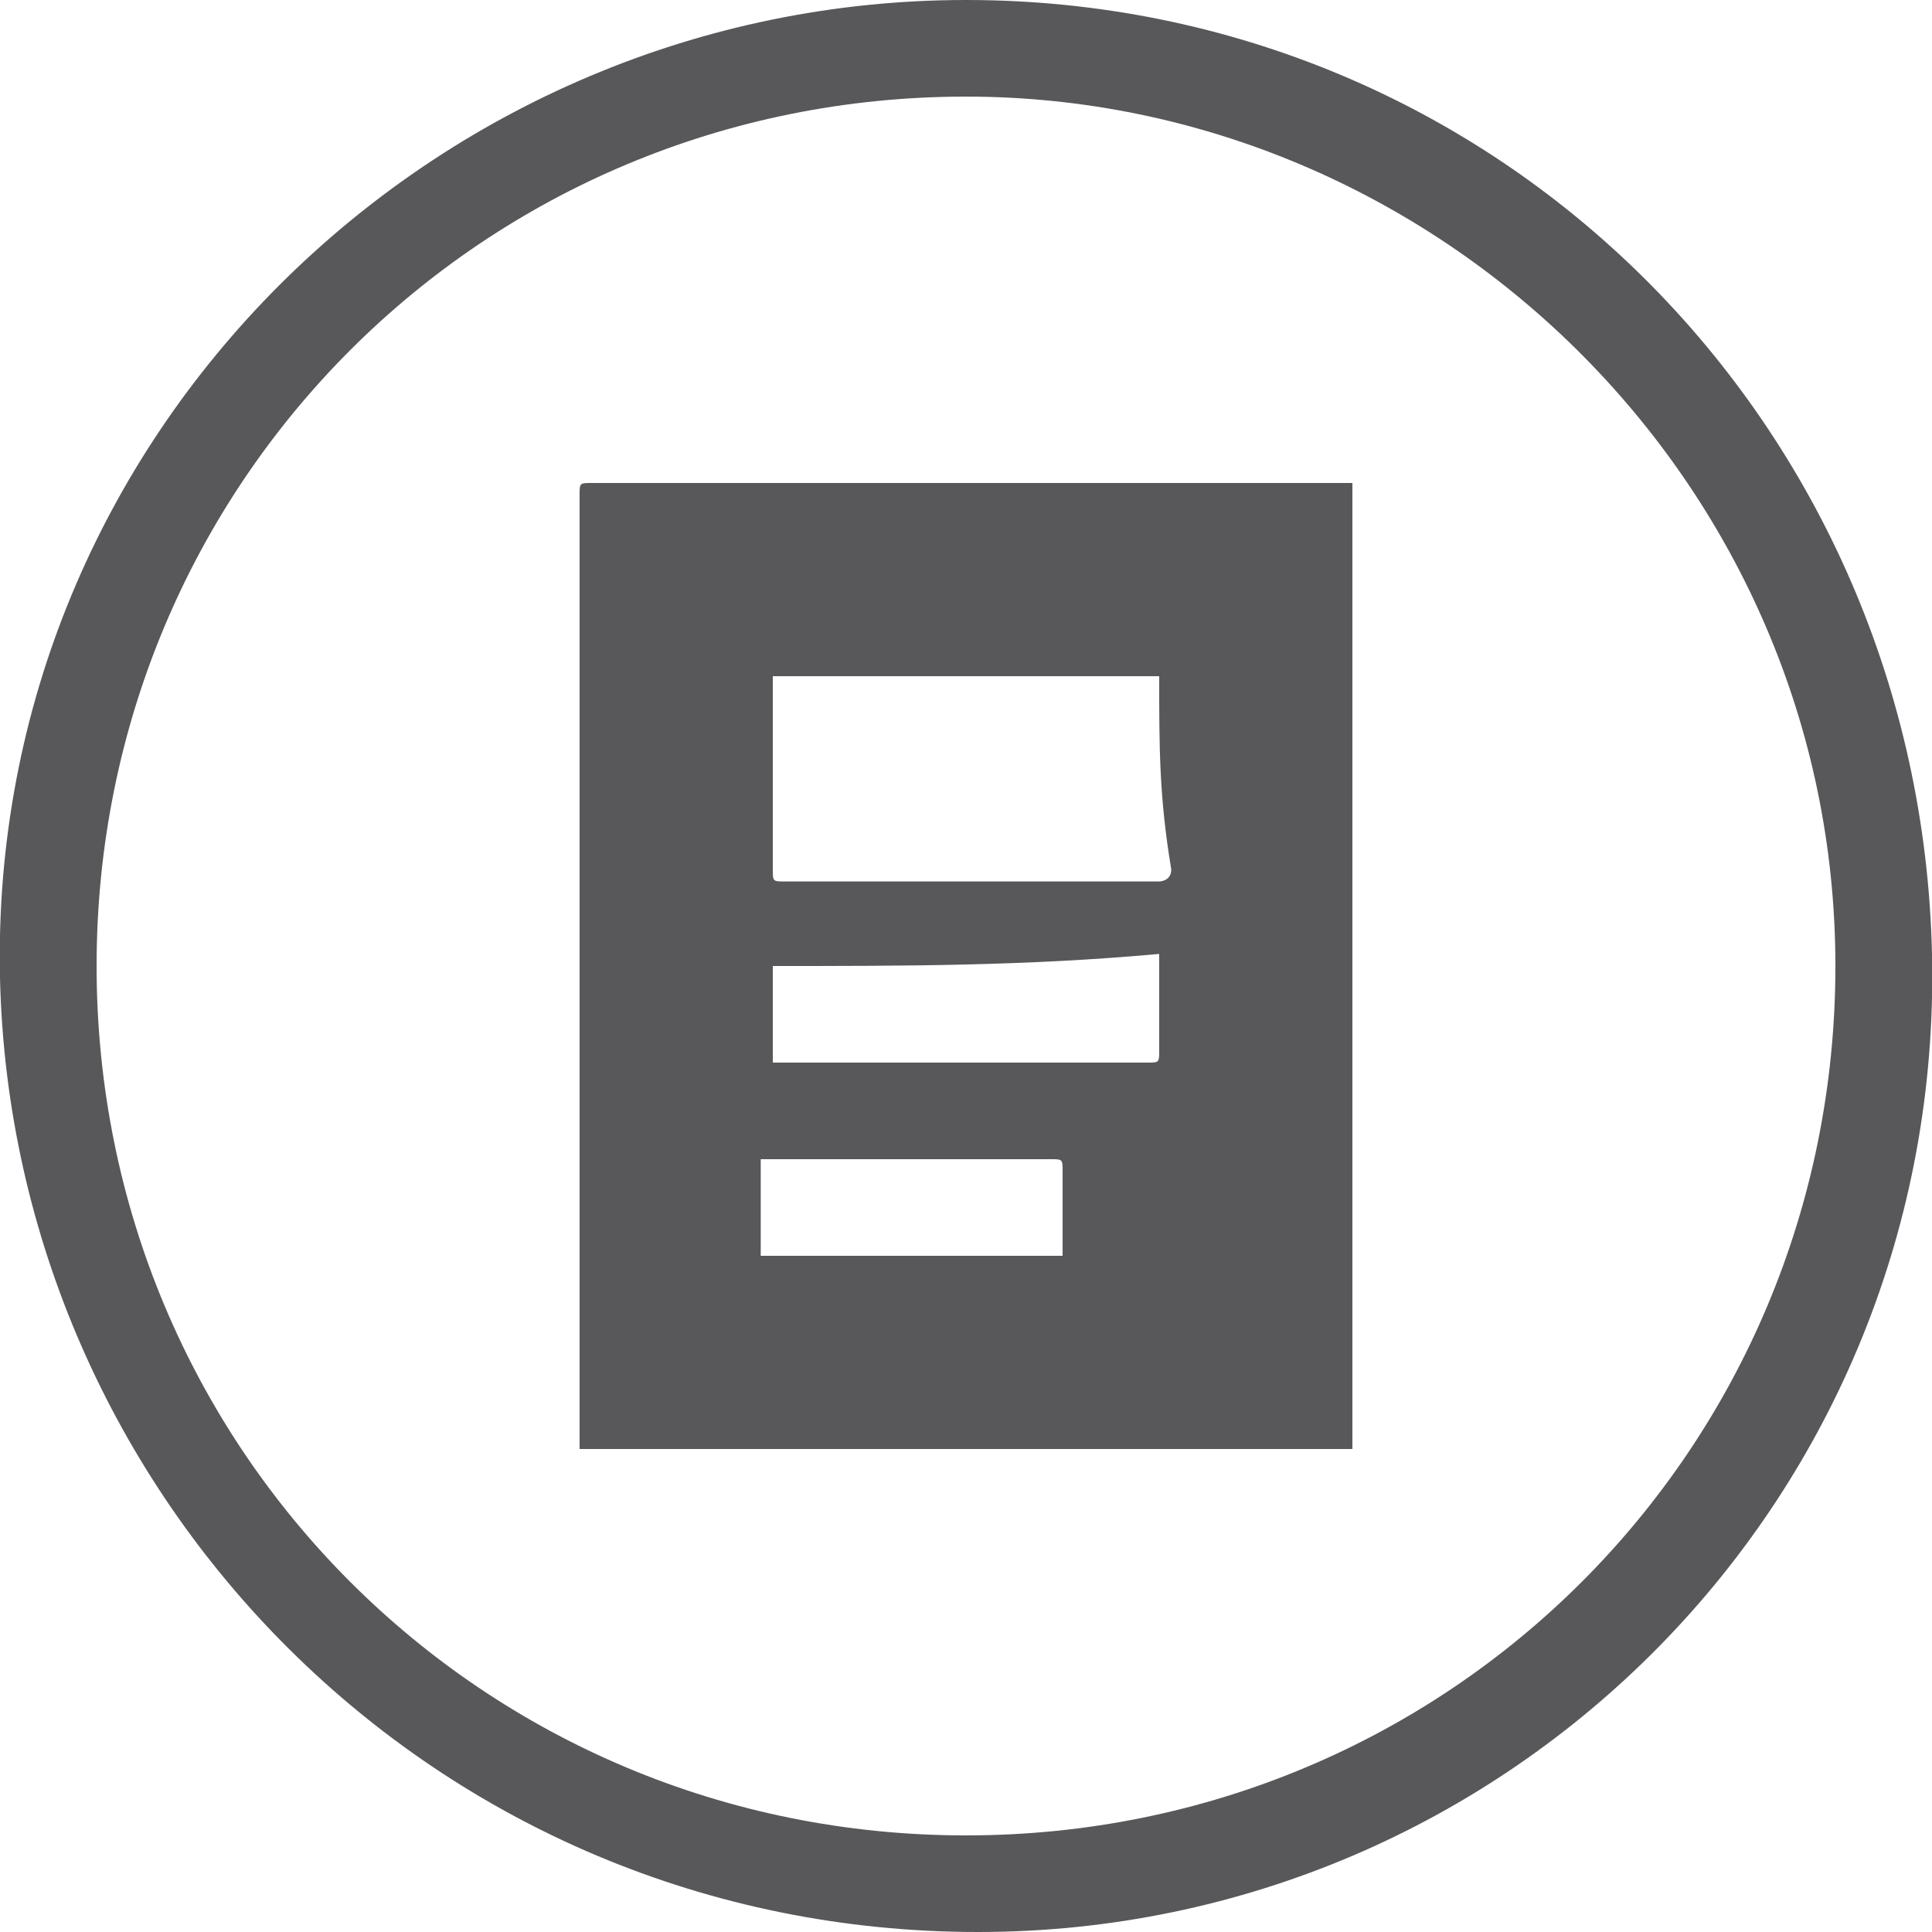 <svg width="16" height="16" viewBox="0 0 16 16" fill="none" xmlns="http://www.w3.org/2000/svg">
<g clip-path="url(#clip0_10_18)">
<path d="M8 0C12.4 0 15.9 3.5 16 7.9C16.1 12.4 12.5 16 8.1 16C3.6 16 0.1 12.4 -2.8389e-06 8.1C-0.1 3.6 3.6 0 8 0ZM0.8 8C0.8 12 4 15.2 8 15.2C12 15.2 15.2 12 15.2 8C15.2 4 11.9 0.8 8 0.8C4 0.8 0.8 4 0.8 8Z" fill="#58575A"/>
<path d="M11.2 4C11.2 6.7 11.2 9.3 11.2 12C9.1 12 6.9 12 4.8 12C4.8 12 4.8 12 4.8 11.9C4.8 10.1 4.8 8.3 4.8 6.5C4.8 5.7 4.8 4.9 4.8 4.1C4.8 4 4.8 4 4.9 4C6.2 4 7.6 4 9 4C9.7 4 10.4 4 11.2 4ZM9.6 5.6C8.5 5.6 7.5 5.6 6.4 5.6C6.4 5.6 6.4 5.6 6.4 5.7C6.4 6.2 6.4 6.7 6.4 7.2C6.4 7.3 6.4 7.3 6.5 7.3C7.5 7.3 8.5 7.3 9.6 7.3C9.6 7.3 9.7 7.3 9.7 7.2C9.6 6.6 9.6 6.2 9.6 5.6ZM6.4 8.8C7.5 8.8 8.5 8.8 9.5 8.8C9.6 8.8 9.6 8.8 9.6 8.7C9.6 8.5 9.6 8.3 9.6 8C9.6 8 9.6 8 9.6 7.9C8.5 8 7.5 8 6.4 8C6.4 8.3 6.4 8.5 6.4 8.8ZM8.8 10.4C8.8 10.1 8.8 9.9 8.8 9.7C8.8 9.6 8.8 9.6 8.7 9.6C8.2 9.6 7.7 9.6 7.2 9.6C6.9 9.6 6.7 9.6 6.4 9.6C6.4 9.6 6.4 9.6 6.3 9.6C6.3 9.9 6.3 10.1 6.3 10.4C7.2 10.4 8 10.4 8.8 10.4Z" fill="#58575A"/>
</g>
<defs>
<clipPath id="clip0_10_18">
<rect width="16" height="16" fill="white"/>
</clipPath>
</defs>
</svg>
